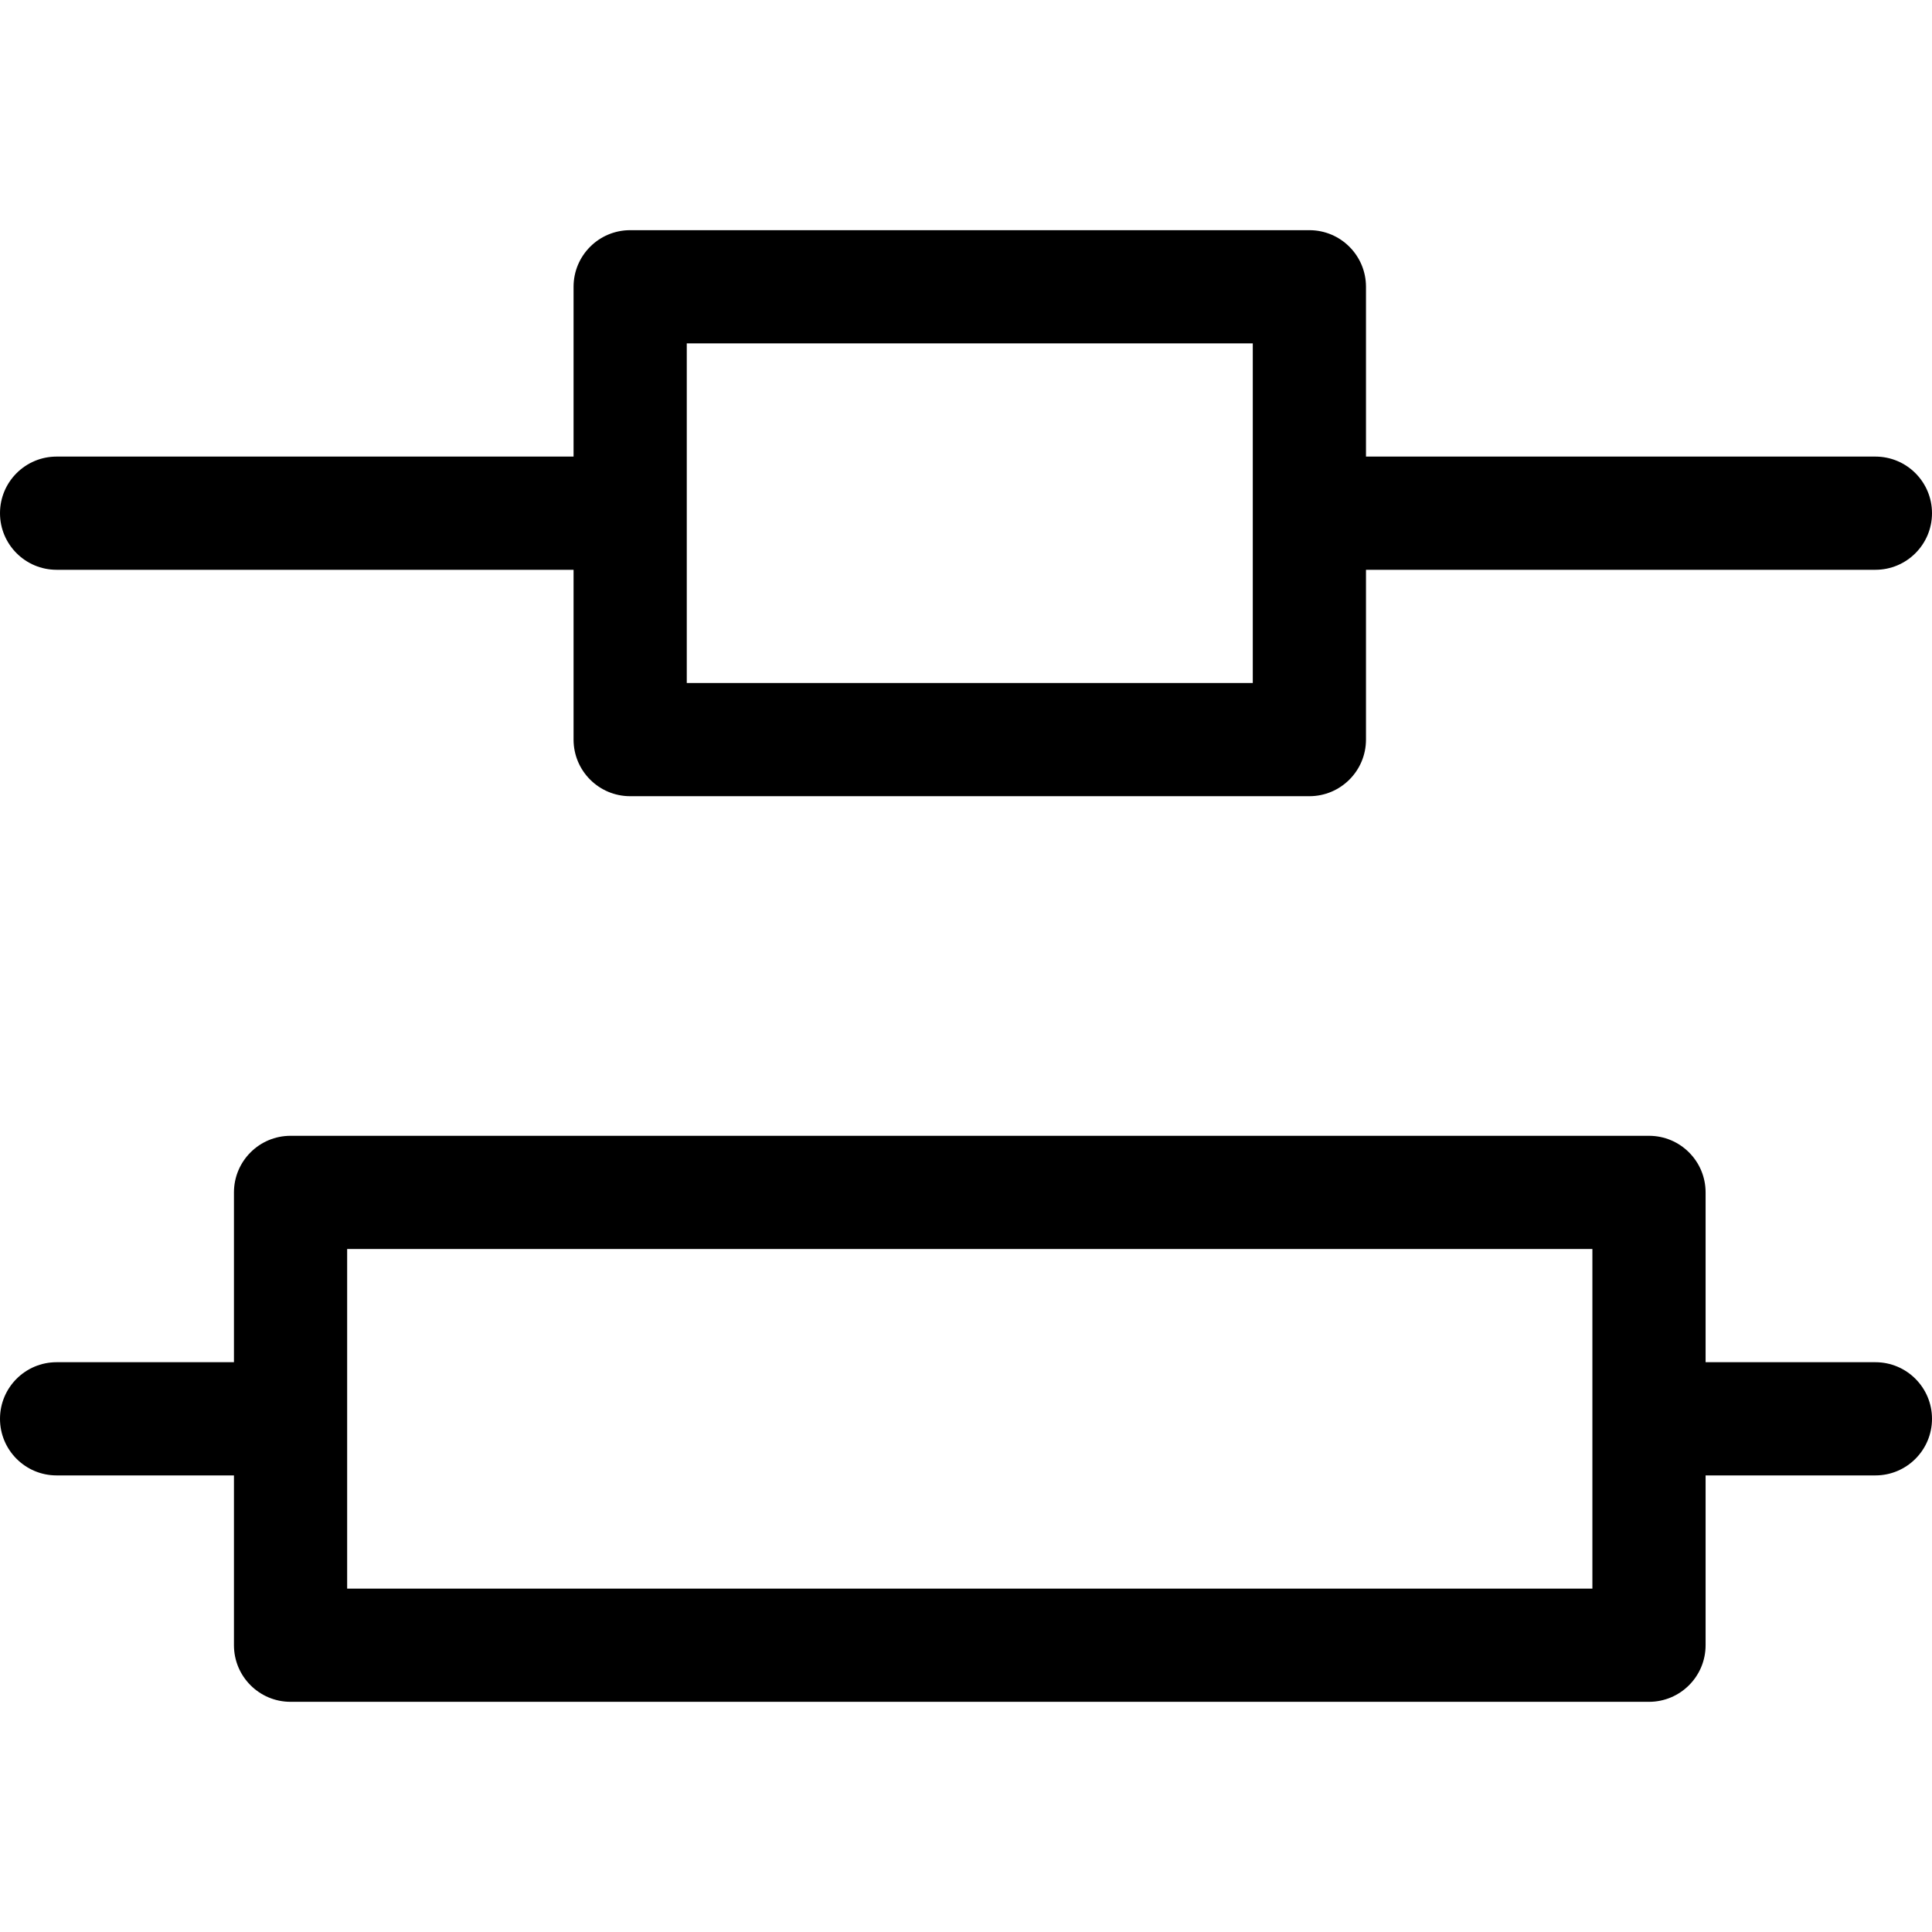 <?xml version="1.0" encoding="iso-8859-1"?>
<!-- Generator: Adobe Illustrator 19.0.0, SVG Export Plug-In . SVG Version: 6.00 Build 0)  -->
<svg version="1.1" id="Capa_1" xmlns="http://www.w3.org/2000/svg" xmlns:xlink="http://www.w3.org/1999/xlink" x="0px" y="0px"
	 viewBox="0 0 512 512" style="enable-background:new 0 0 512 512;" xml:space="preserve">
<g>
	<g>
		<path d="M497,121H362V76c0-8.284-6.716-15-15-15H167c-8.284,0-15,6.716-15,15v45H15c-8.284,0-15,6.716-15,15s6.716,15,15,15h137
			v45c0,8.284,6.716,15,15,15h180c8.284,0,15-6.716,15-15v-45h135c8.284,0,15-6.716,15-15S505.284,121,497,121z M332,181H182V91h150
			V181z"/>
	</g>
</g>
<g>
	<g>
		<path d="M497,361h-45v-45c0-8.284-6.716-15-15-15H77c-8.284,0-15,6.716-15,15v45H15c-8.284,0-15,6.716-15,15s6.716,15,15,15h47v45
			c0,8.284,6.716,15,15,15h360c8.284,0,15-6.716,15-15v-45h45c8.284,0,15-6.716,15-15S505.284,361,497,361z M422,421H92v-90h330V421
			z"/>
	</g>
</g>
<g>
</g>
<g>
</g>
<g>
</g>
<g>
</g>
<g>
</g>
<g>
</g>
<g>
</g>
<g>
</g>
<g>
</g>
<g>
</g>
<g>
</g>
<g>
</g>
<g>
</g>
<g>
</g>
<g>
</g>
</svg>
